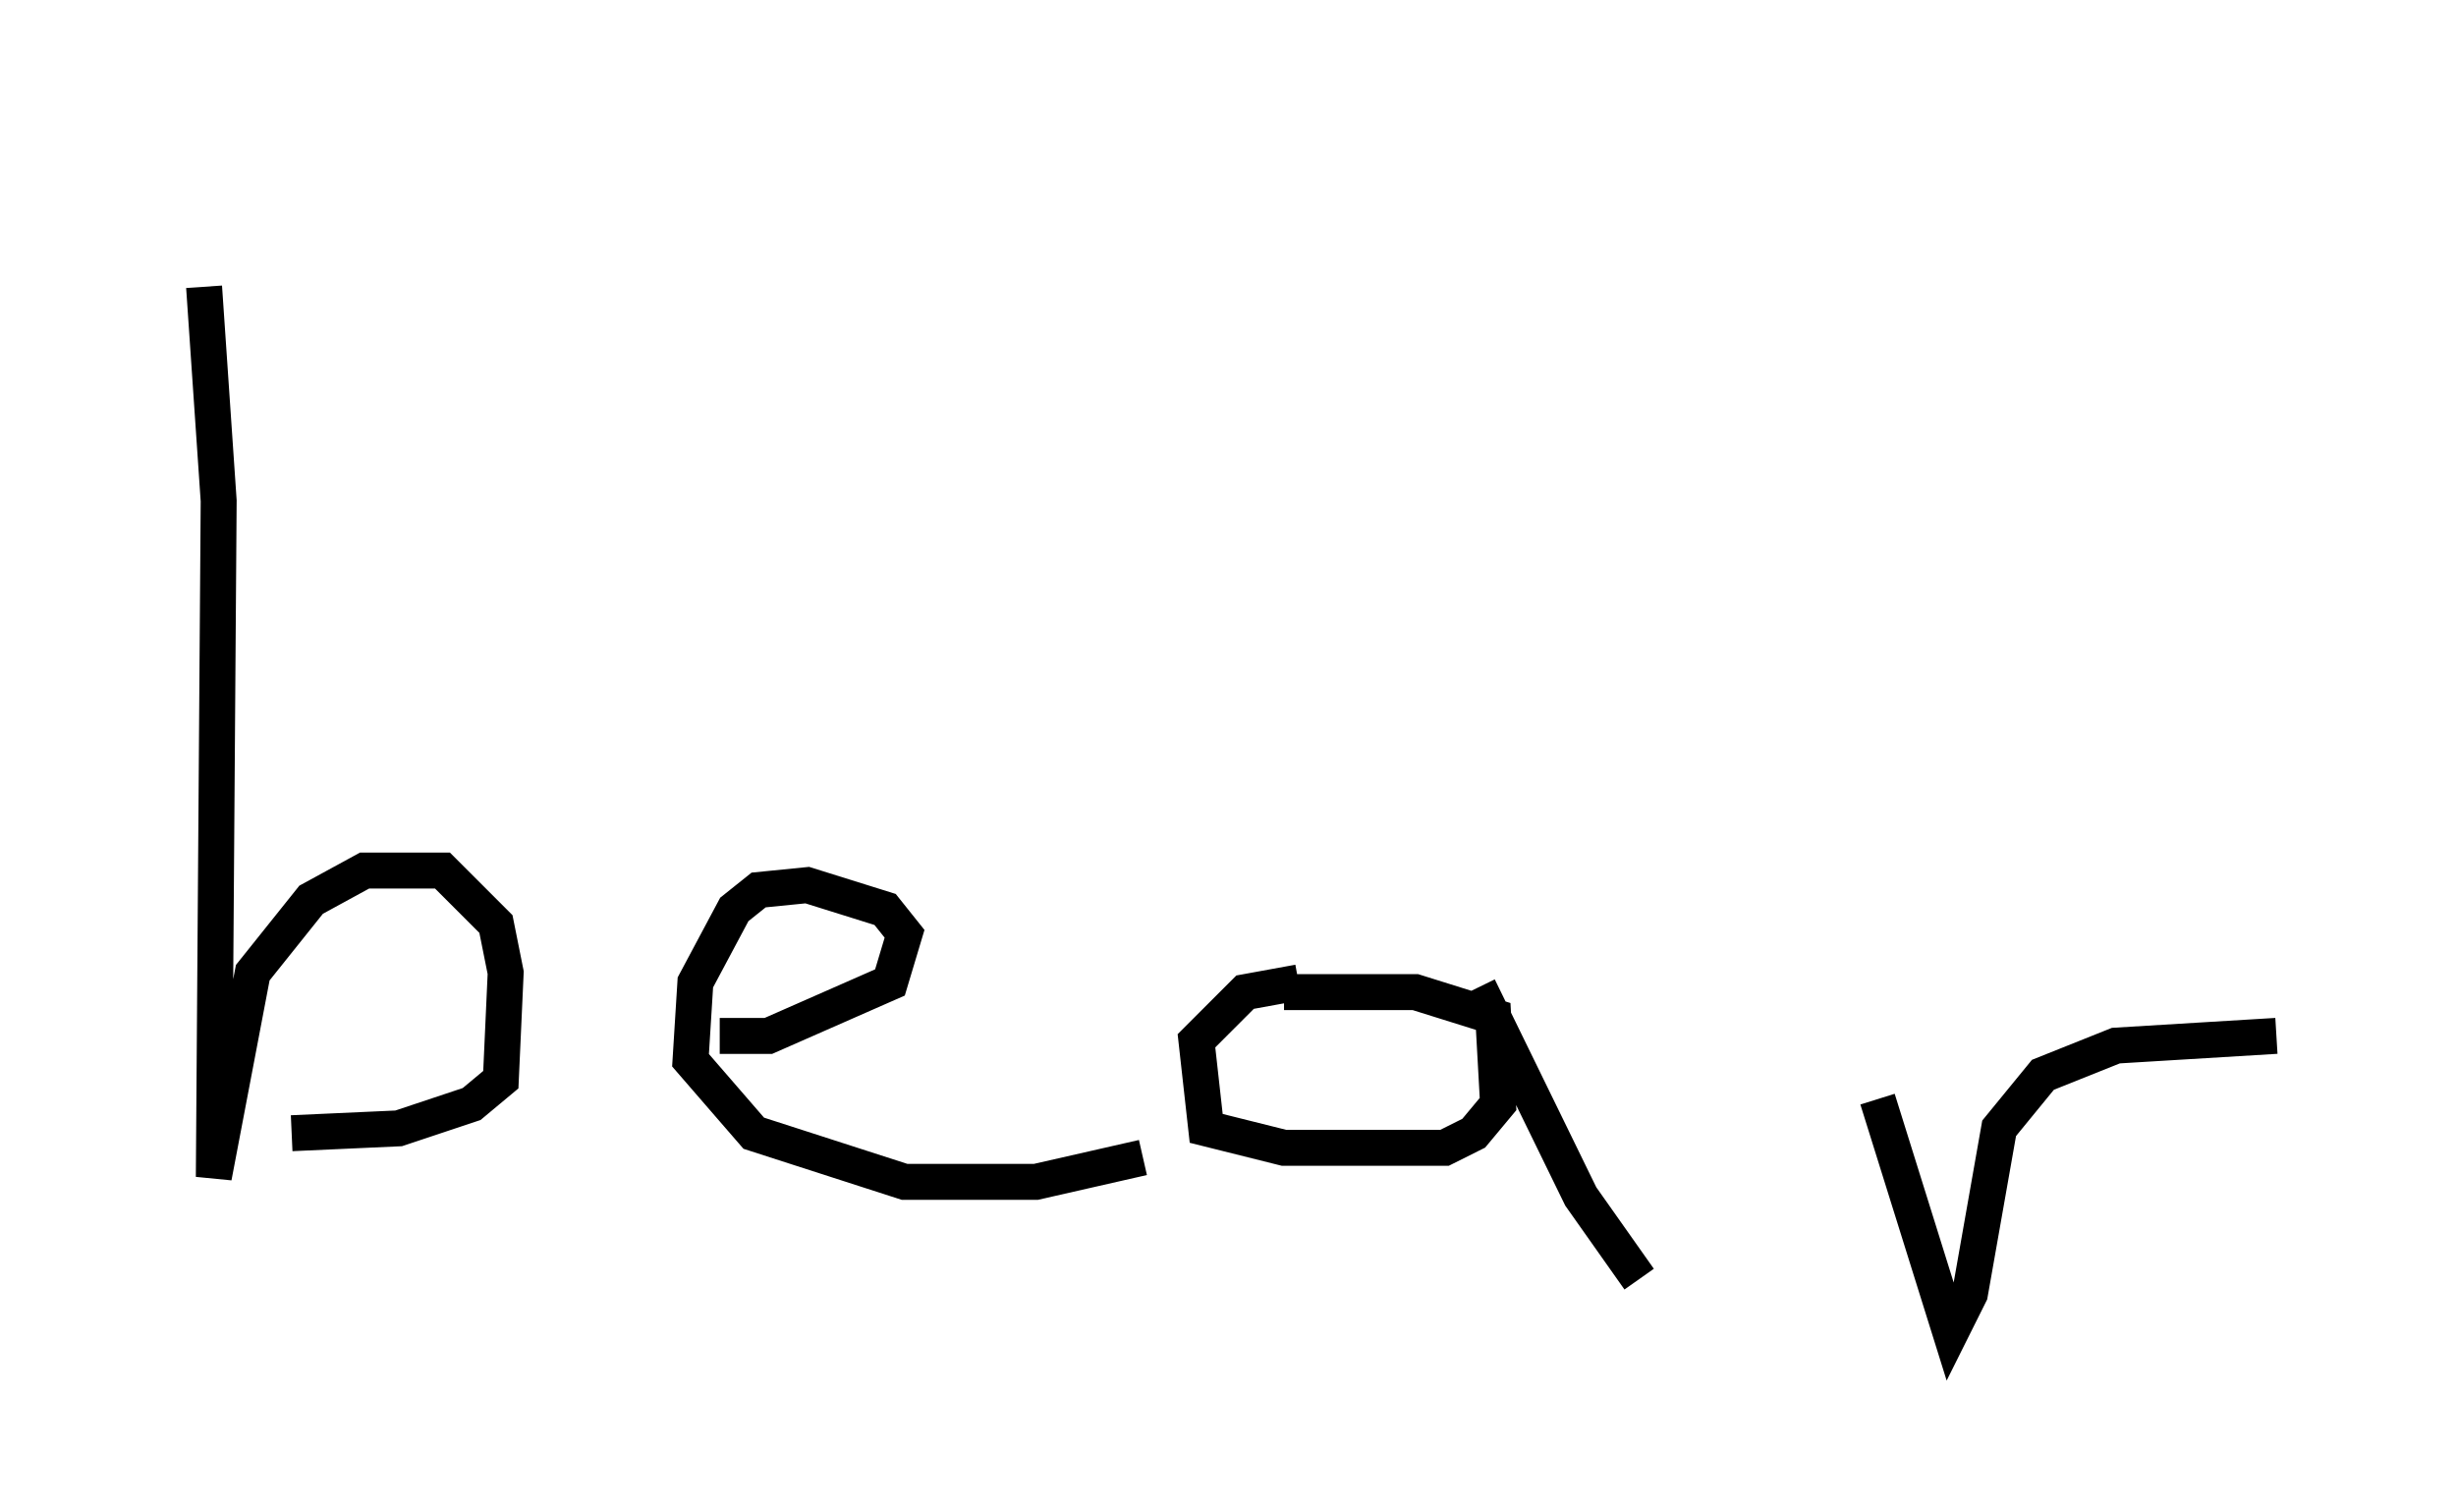 <?xml version="1.0" encoding="utf-8" ?>
<svg baseProfile="full" height="42.07" version="1.1" width="68.321" xmlns="http://www.w3.org/2000/svg" xmlns:ev="http://www.w3.org/2001/xml-events" xmlns:xlink="http://www.w3.org/1999/xlink"><defs /><rect fill="white" height="42.07" width="68.321" x="0" y="0" /><path d="M5, 5 m0.677, 2.977 l0.406, 5.954 -0.135, 18.809 l1.083, -5.683 1.624, -2.03 l1.488, -0.812 2.165, 0.0 l1.488, 1.488 0.271, 1.353 l-0.135, 2.977 -0.812, 0.677 l-2.03, 0.677 -2.977, 0.135 m11.908, -2.706 l1.353, 0.0 3.383, -1.488 l0.406, -1.353 -0.541, -0.677 l-2.165, -0.677 -1.353, 0.135 l-0.677, 0.541 -1.083, 2.03 l-0.135, 2.165 1.759, 2.03 l4.195, 1.353 3.654, 0.0 l2.977, -0.677 m4.33, -4.871 l-1.488, 0.271 -1.353, 1.353 l0.271, 2.436 2.165, 0.541 l4.465, 0.0 0.812, -0.406 l0.677, -0.812 -0.135, -2.436 l-2.165, -0.677 -3.654, 0.0 m5.413, -0.135 l2.842, 5.819 1.624, 2.3 m6.631, -5.007 l2.03, 6.495 0.541, -1.083 l0.812, -4.601 1.218, -1.488 l2.03, -0.812 4.465, -0.271 " fill="none" stroke="black" stroke-width="1" /></svg>